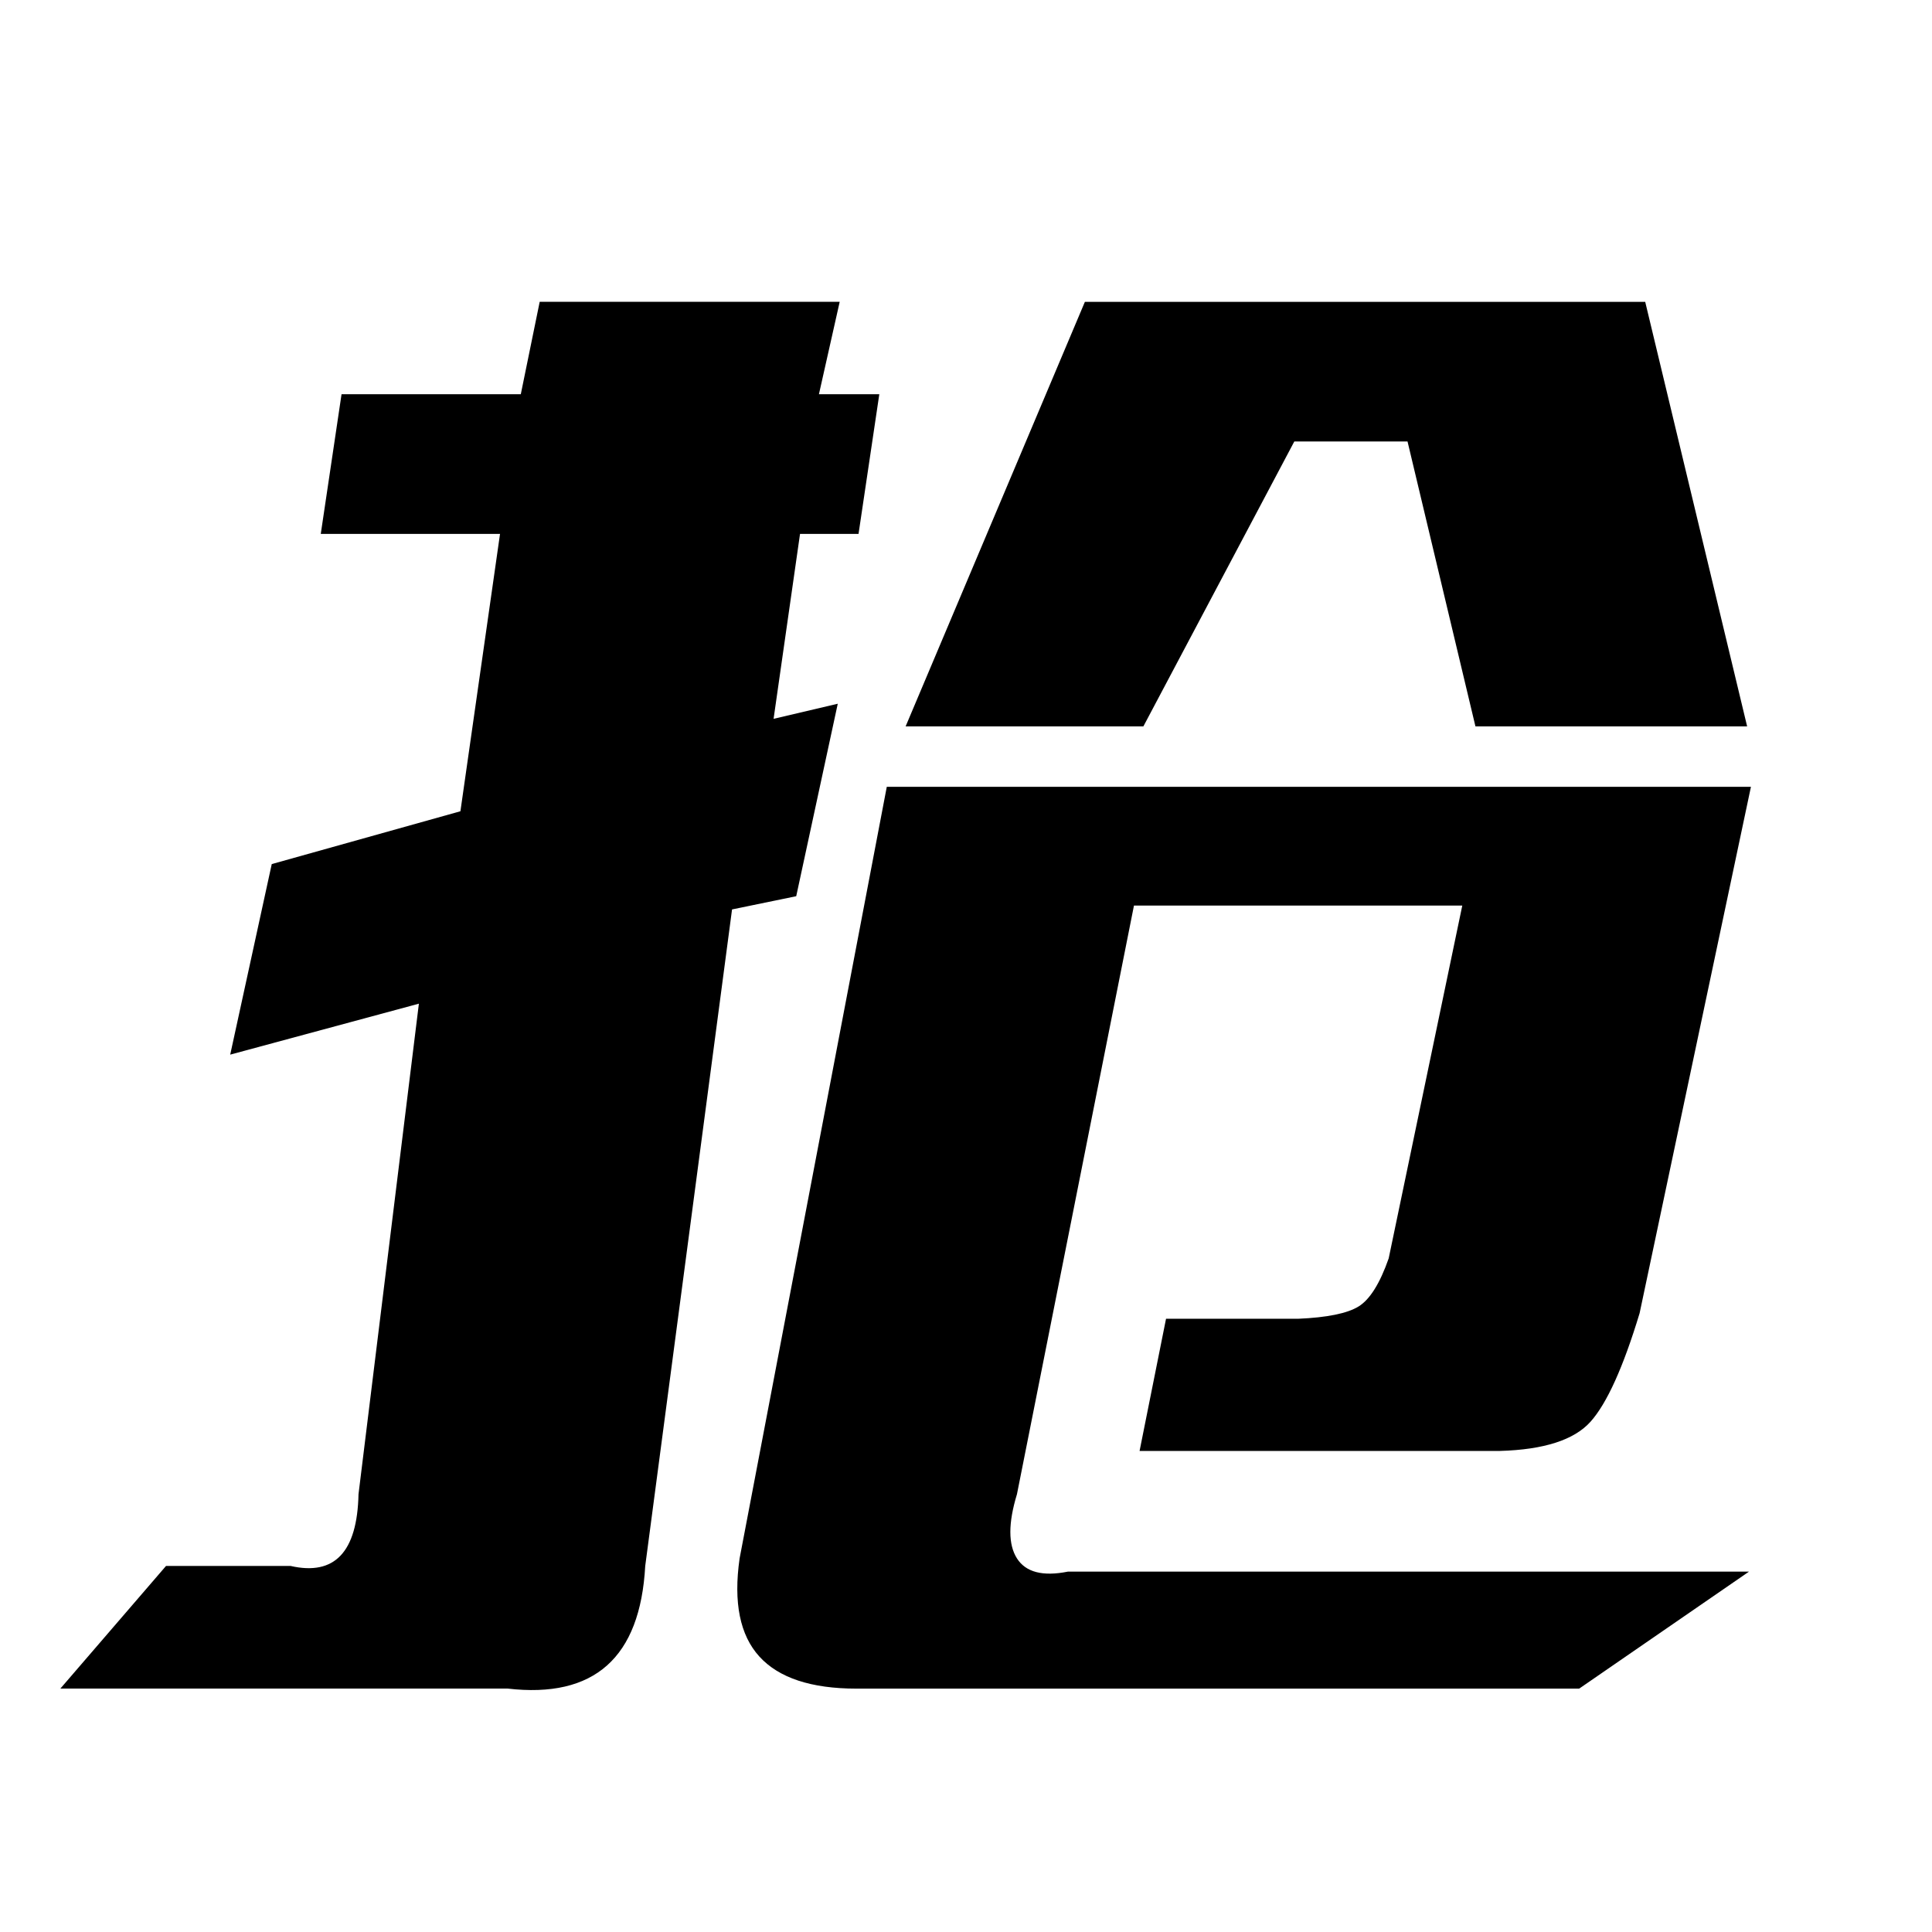<!-- Generated by IcoMoon.io -->
<svg version="1.1" xmlns="http://www.w3.org/2000/svg" width="32" height="32" viewBox="0 0 32 32">
<title>qiang</title>
<path d="M19.313 21.844l-0.438 2.188h5.969q1.094-0.031 1.5-0.484t0.813-1.797l1.844-8.719h-14.313l-2.438 12.781q-0.156 1.094 0.328 1.625t1.609 0.531h11.969l2.813-1.938h-11.281q-0.625 0.125-0.844-0.219t0-1.063l1.938-9.75h5.438l-1.219 5.844q-0.219 0.625-0.5 0.797t-1 0.203h-2.188zM12.125 15.063l1.063-0.219 0.688-3.188-1.063 0.25 0.438-3.063h0.969l0.344-2.313h-1l0.344-1.531h-4.969l-0.313 1.531h-2.969l-0.344 2.313h2.969l-0.656 4.594-3.125 0.875-0.688 3.156 3.125-0.844-1 8.125q-0.031 1.438-1.125 1.188h-2.063l-1.75 2.031h7.406q2.156 0.25 2.281-2.031zM17.969 5l-2.969 7.031h3.938l2.5-4.719h1.875l1.125 4.719h4.5l-1.688-7.031h-9.281z"></path>
</svg>
